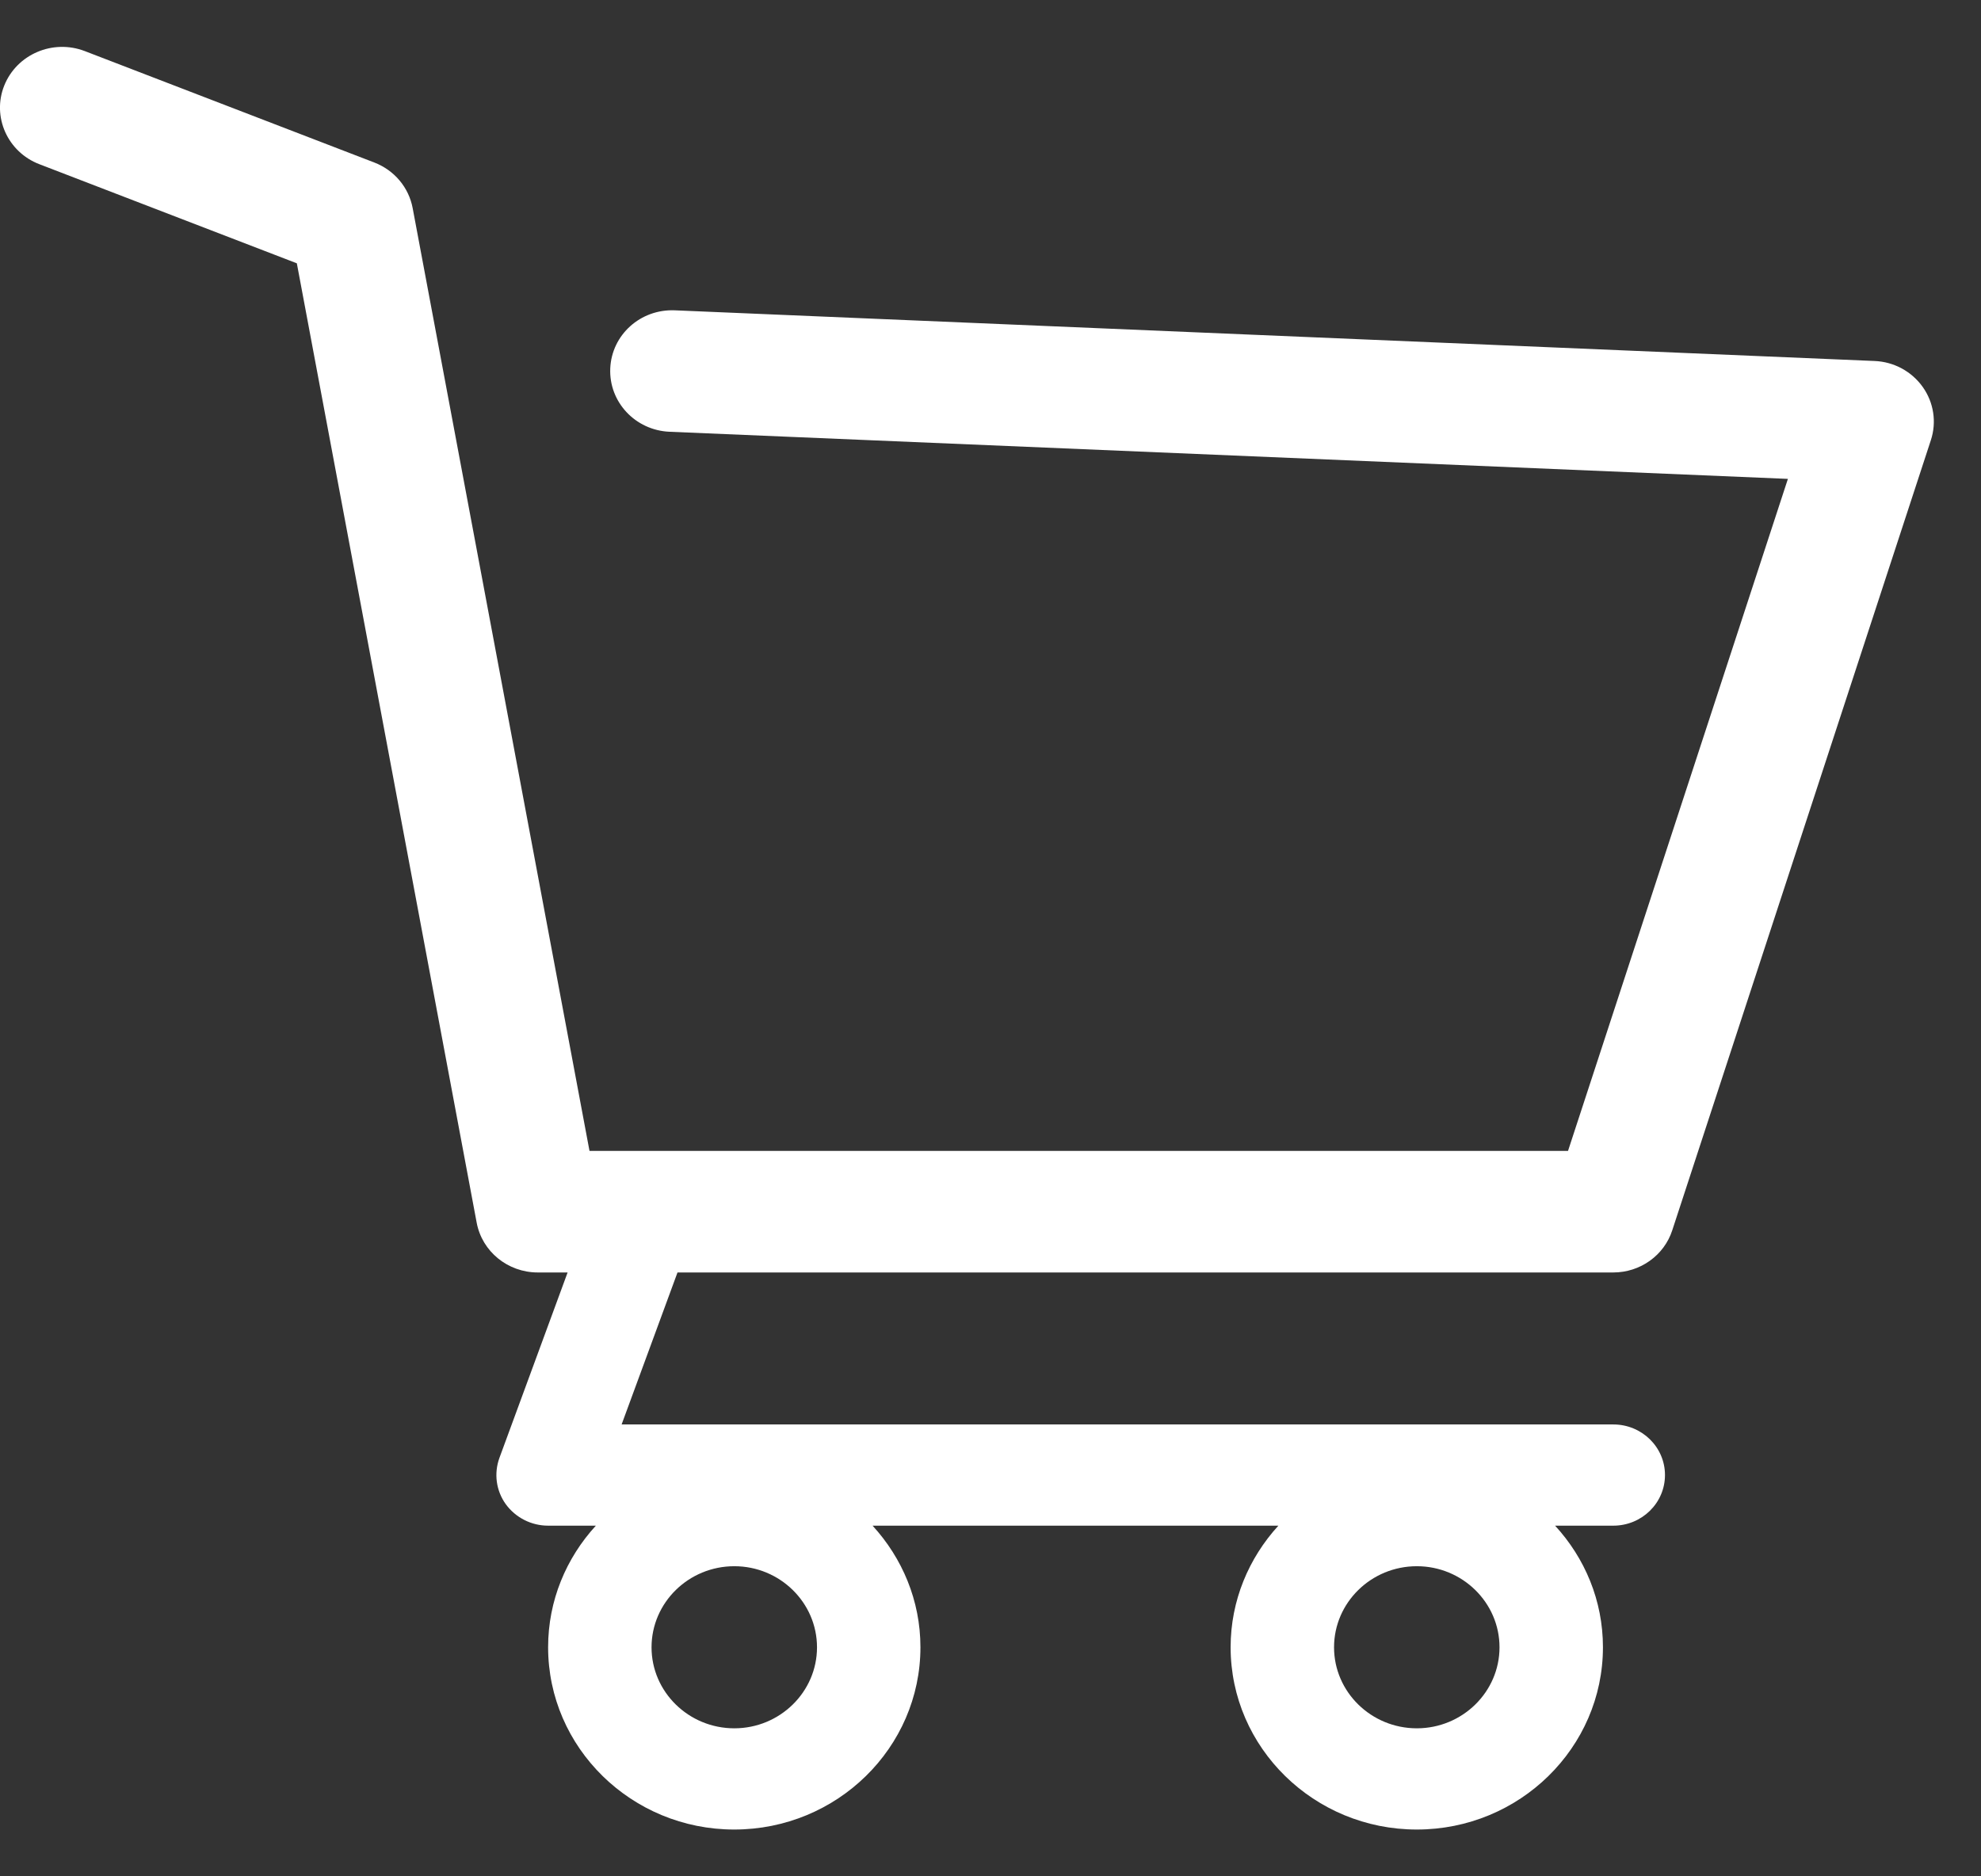 <svg width="19" height="18" viewBox="0 0 19 18" version="1.1" xmlns="http://www.w3.org/2000/svg" xmlns:xlink="http://www.w3.org/1999/xlink">
<rect x="0" y="0" width="19" height="18" fill="#333333" stroke="none"/>
<title>Shape</title>
<desc>Created using Figma</desc>
<g id="Canvas" transform="translate(-5587 -1711)">
<g id="Shape">
<use xlink:href="#path0_fill" transform="translate(5587 1711.45)" fill="#FFFFFF"/>
</g>
</g>
<defs>
<path id="path0_fill" fill-rule="evenodd" d="M 18.441 3.262C 18.335 3.113 18.164 3.02 17.978 3.013L 6.473 2.527C 6.143 2.513 5.867 2.762 5.853 3.084C 5.839 3.406 6.093 3.678 6.422 3.692L 17.148 4.144L 15.039 10.591L 5.654 10.591L 3.958 1.547C 3.921 1.348 3.782 1.183 3.59 1.109L 0.813 0.04C 0.507 -0.077 0.162 0.07 0.041 0.37C -0.079 0.669 0.072 1.008 0.377 1.125L 2.847 2.076L 4.572 11.28C 4.624 11.556 4.87 11.757 5.158 11.757L 5.444 11.757L 4.79 13.536C 4.736 13.685 4.758 13.851 4.851 13.98C 4.945 14.109 5.096 14.186 5.257 14.186L 5.715 14.186C 5.431 14.496 5.257 14.904 5.257 15.352C 5.257 16.317 6.058 17.101 7.042 17.101C 8.027 17.101 8.828 16.317 8.828 15.352C 8.828 14.904 8.653 14.496 8.369 14.186L 12.261 14.186C 11.978 14.496 11.803 14.904 11.803 15.352C 11.803 16.317 12.604 17.101 13.589 17.101C 14.573 17.101 15.374 16.317 15.374 15.352C 15.374 14.904 15.2 14.496 14.915 14.186L 15.473 14.186C 15.747 14.186 15.969 13.969 15.969 13.7C 15.969 13.432 15.747 13.215 15.473 13.215L 5.962 13.215L 6.498 11.757L 15.473 11.757C 15.732 11.757 15.961 11.593 16.039 11.352L 18.519 3.773C 18.576 3.6 18.547 3.411 18.441 3.262ZM 7.043 16.13C 6.605 16.13 6.249 15.781 6.249 15.353C 6.249 14.924 6.605 14.575 7.043 14.575C 7.48 14.575 7.836 14.924 7.836 15.353C 7.836 15.781 7.48 16.13 7.043 16.13ZM 13.589 16.13C 13.151 16.13 12.795 15.781 12.795 15.353C 12.795 14.924 13.151 14.575 13.589 14.575C 14.026 14.575 14.382 14.924 14.382 15.353C 14.382 15.781 14.026 16.13 13.589 16.13Z"/>
</defs>
</svg>
